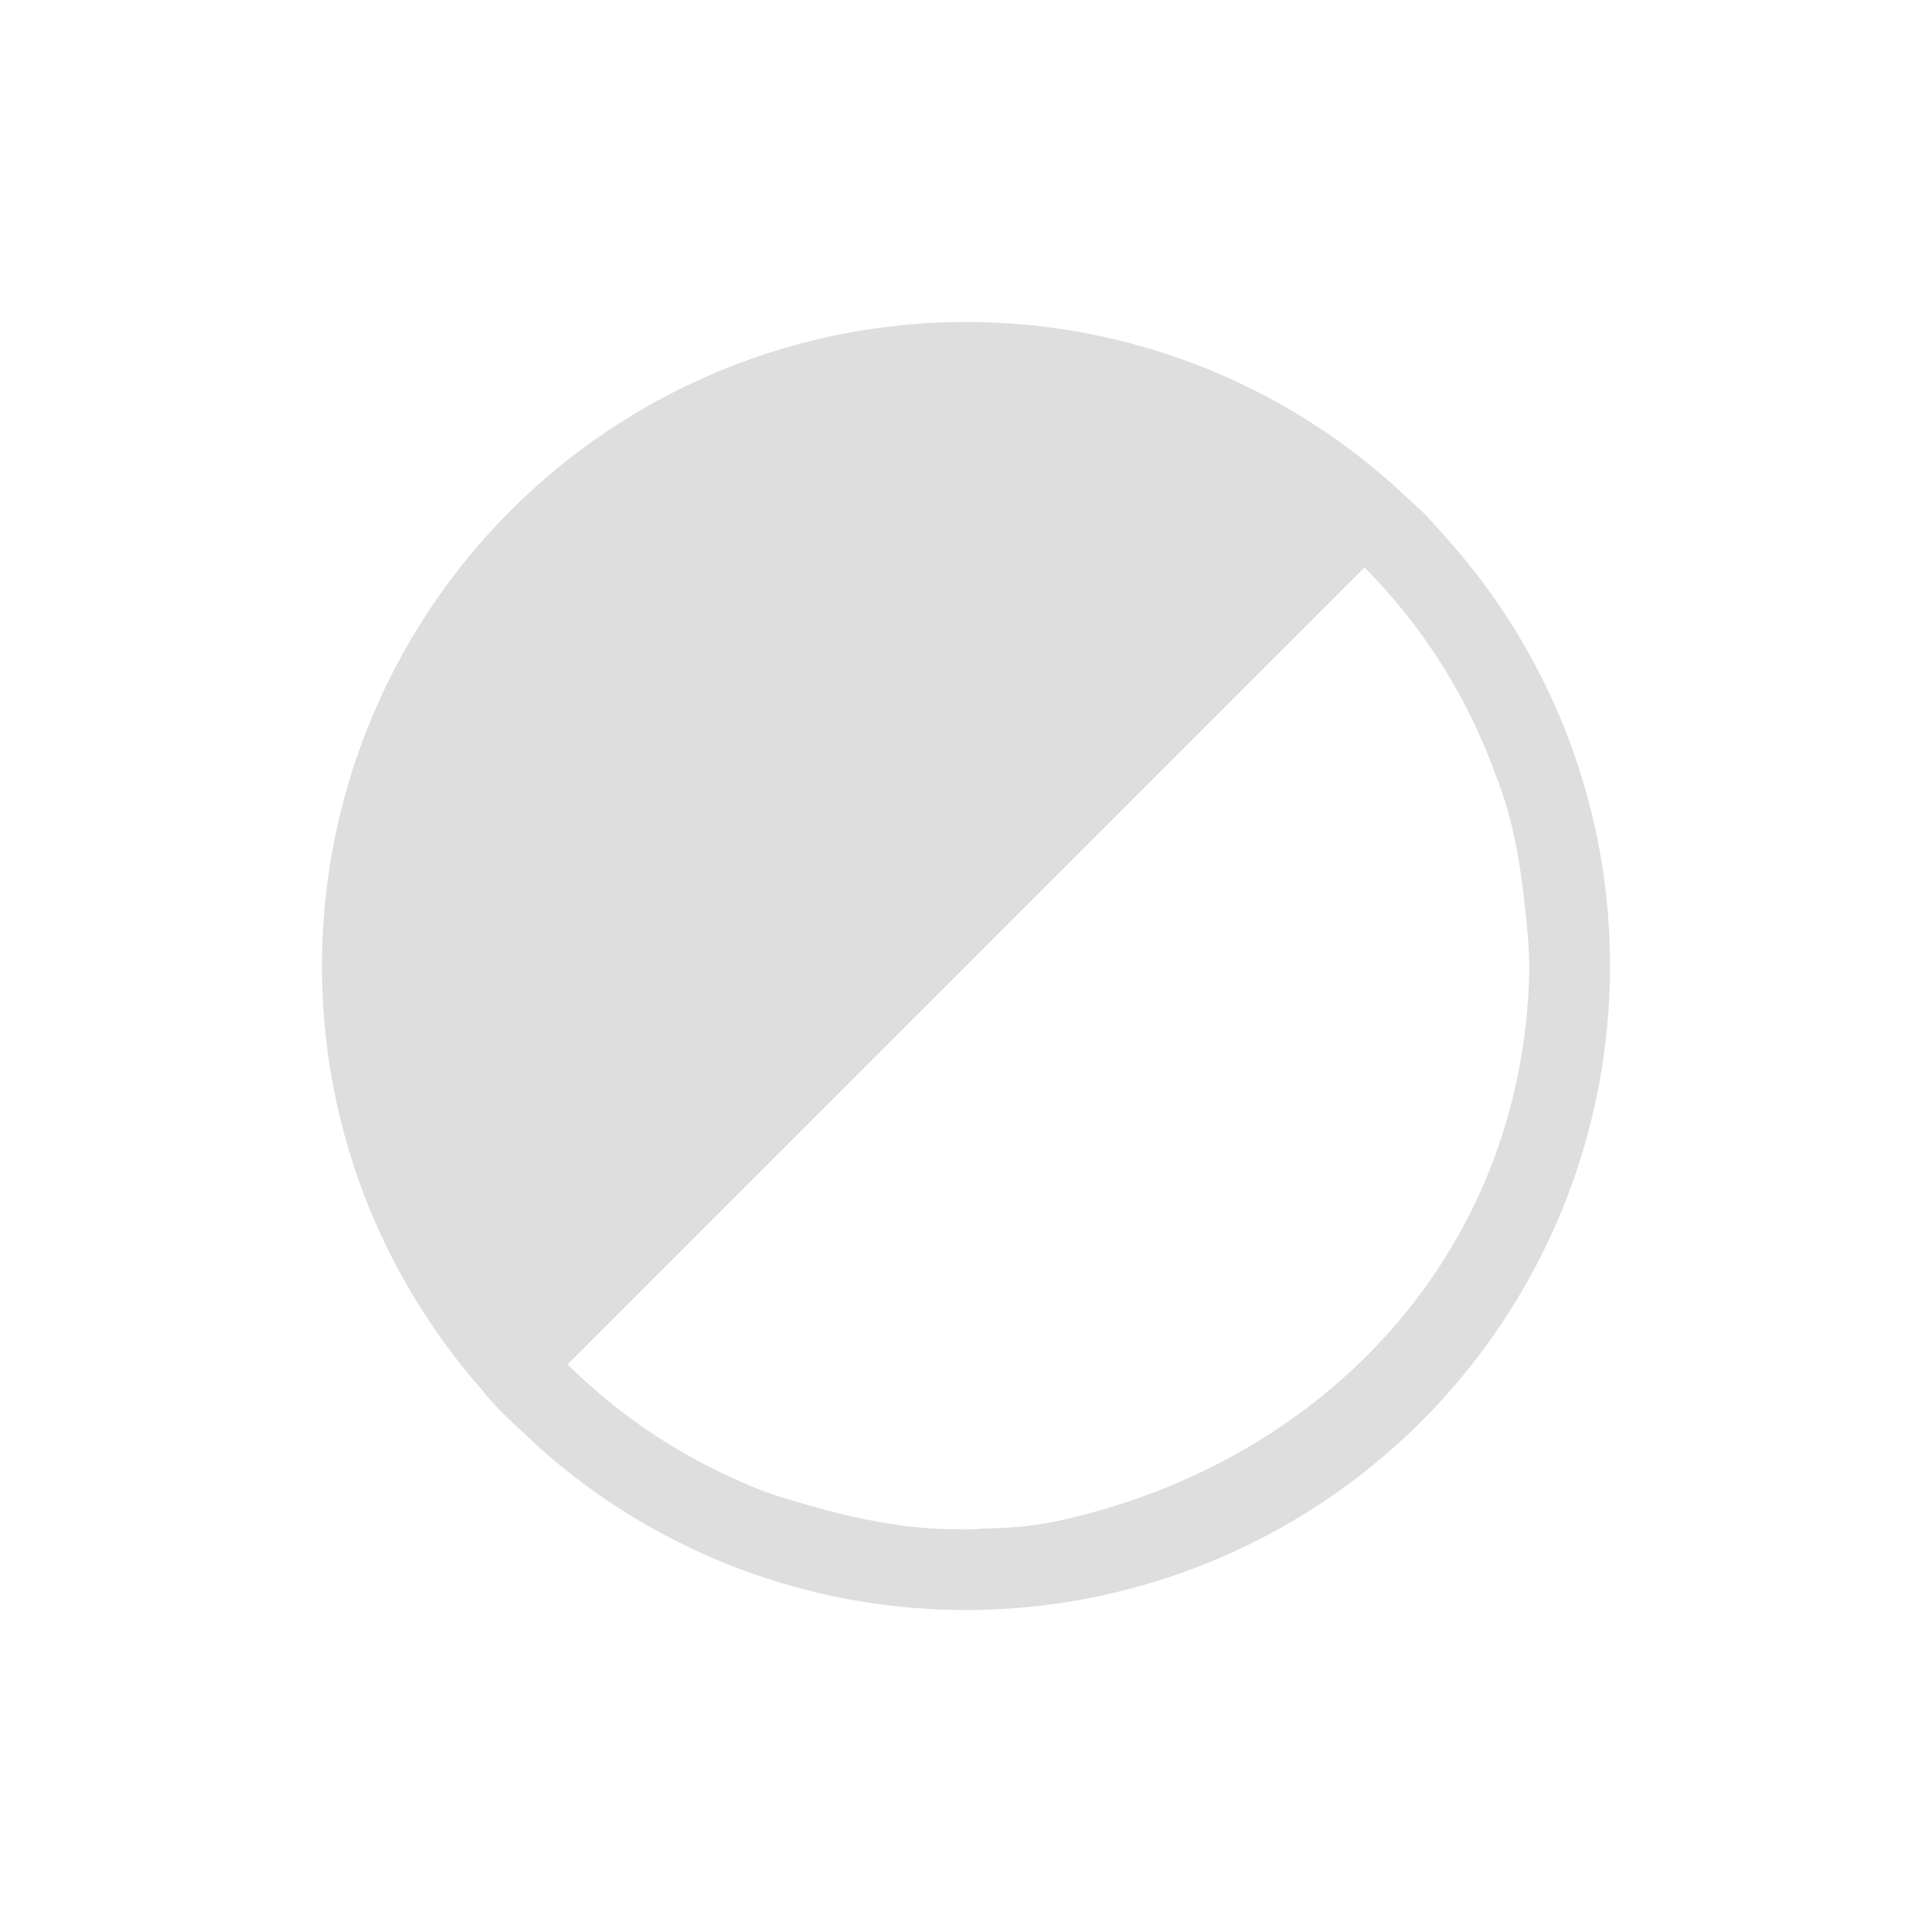 <svg xmlns="http://www.w3.org/2000/svg" viewBox="0 0 24 24"><path d="M12 4a8 8 0 0 0-8 8c0 2.028.757 3.871 2 5.281.208.267.499.505.719.719A7.952 7.952 0 0 0 12 20a8 8 0 0 0 8-8 7.952 7.952 0 0 0-2-5.281c-.111-.126-.225-.256-.344-.375L17.281 6A7.952 7.952 0 0 0 12 4zm4.95 3.05a7 7 0 0 1 1.587 2.466c.001.002.003.002.004.005l.02.06c.283.684.357 1.382.423 2.095.005.108.014.214.014.324v.043c-.068 3.545-2.593 6.18-5.953 6.871-.128.02-.256.04-.387.053-.136.01-.272.017-.408.02-.084.002-.166.013-.25.013-.015 0-.03-.004-.045-.004-.822.013-1.597-.193-2.357-.432-.046-.017-.092-.032-.137-.05a7.005 7.005 0 0 1-.504-.221 7 7 0 0 1-1.906-1.344l9.898-9.898z" style="fill:currentColor;fill-opacity:1;stroke:none;color:#dedede"/></svg>